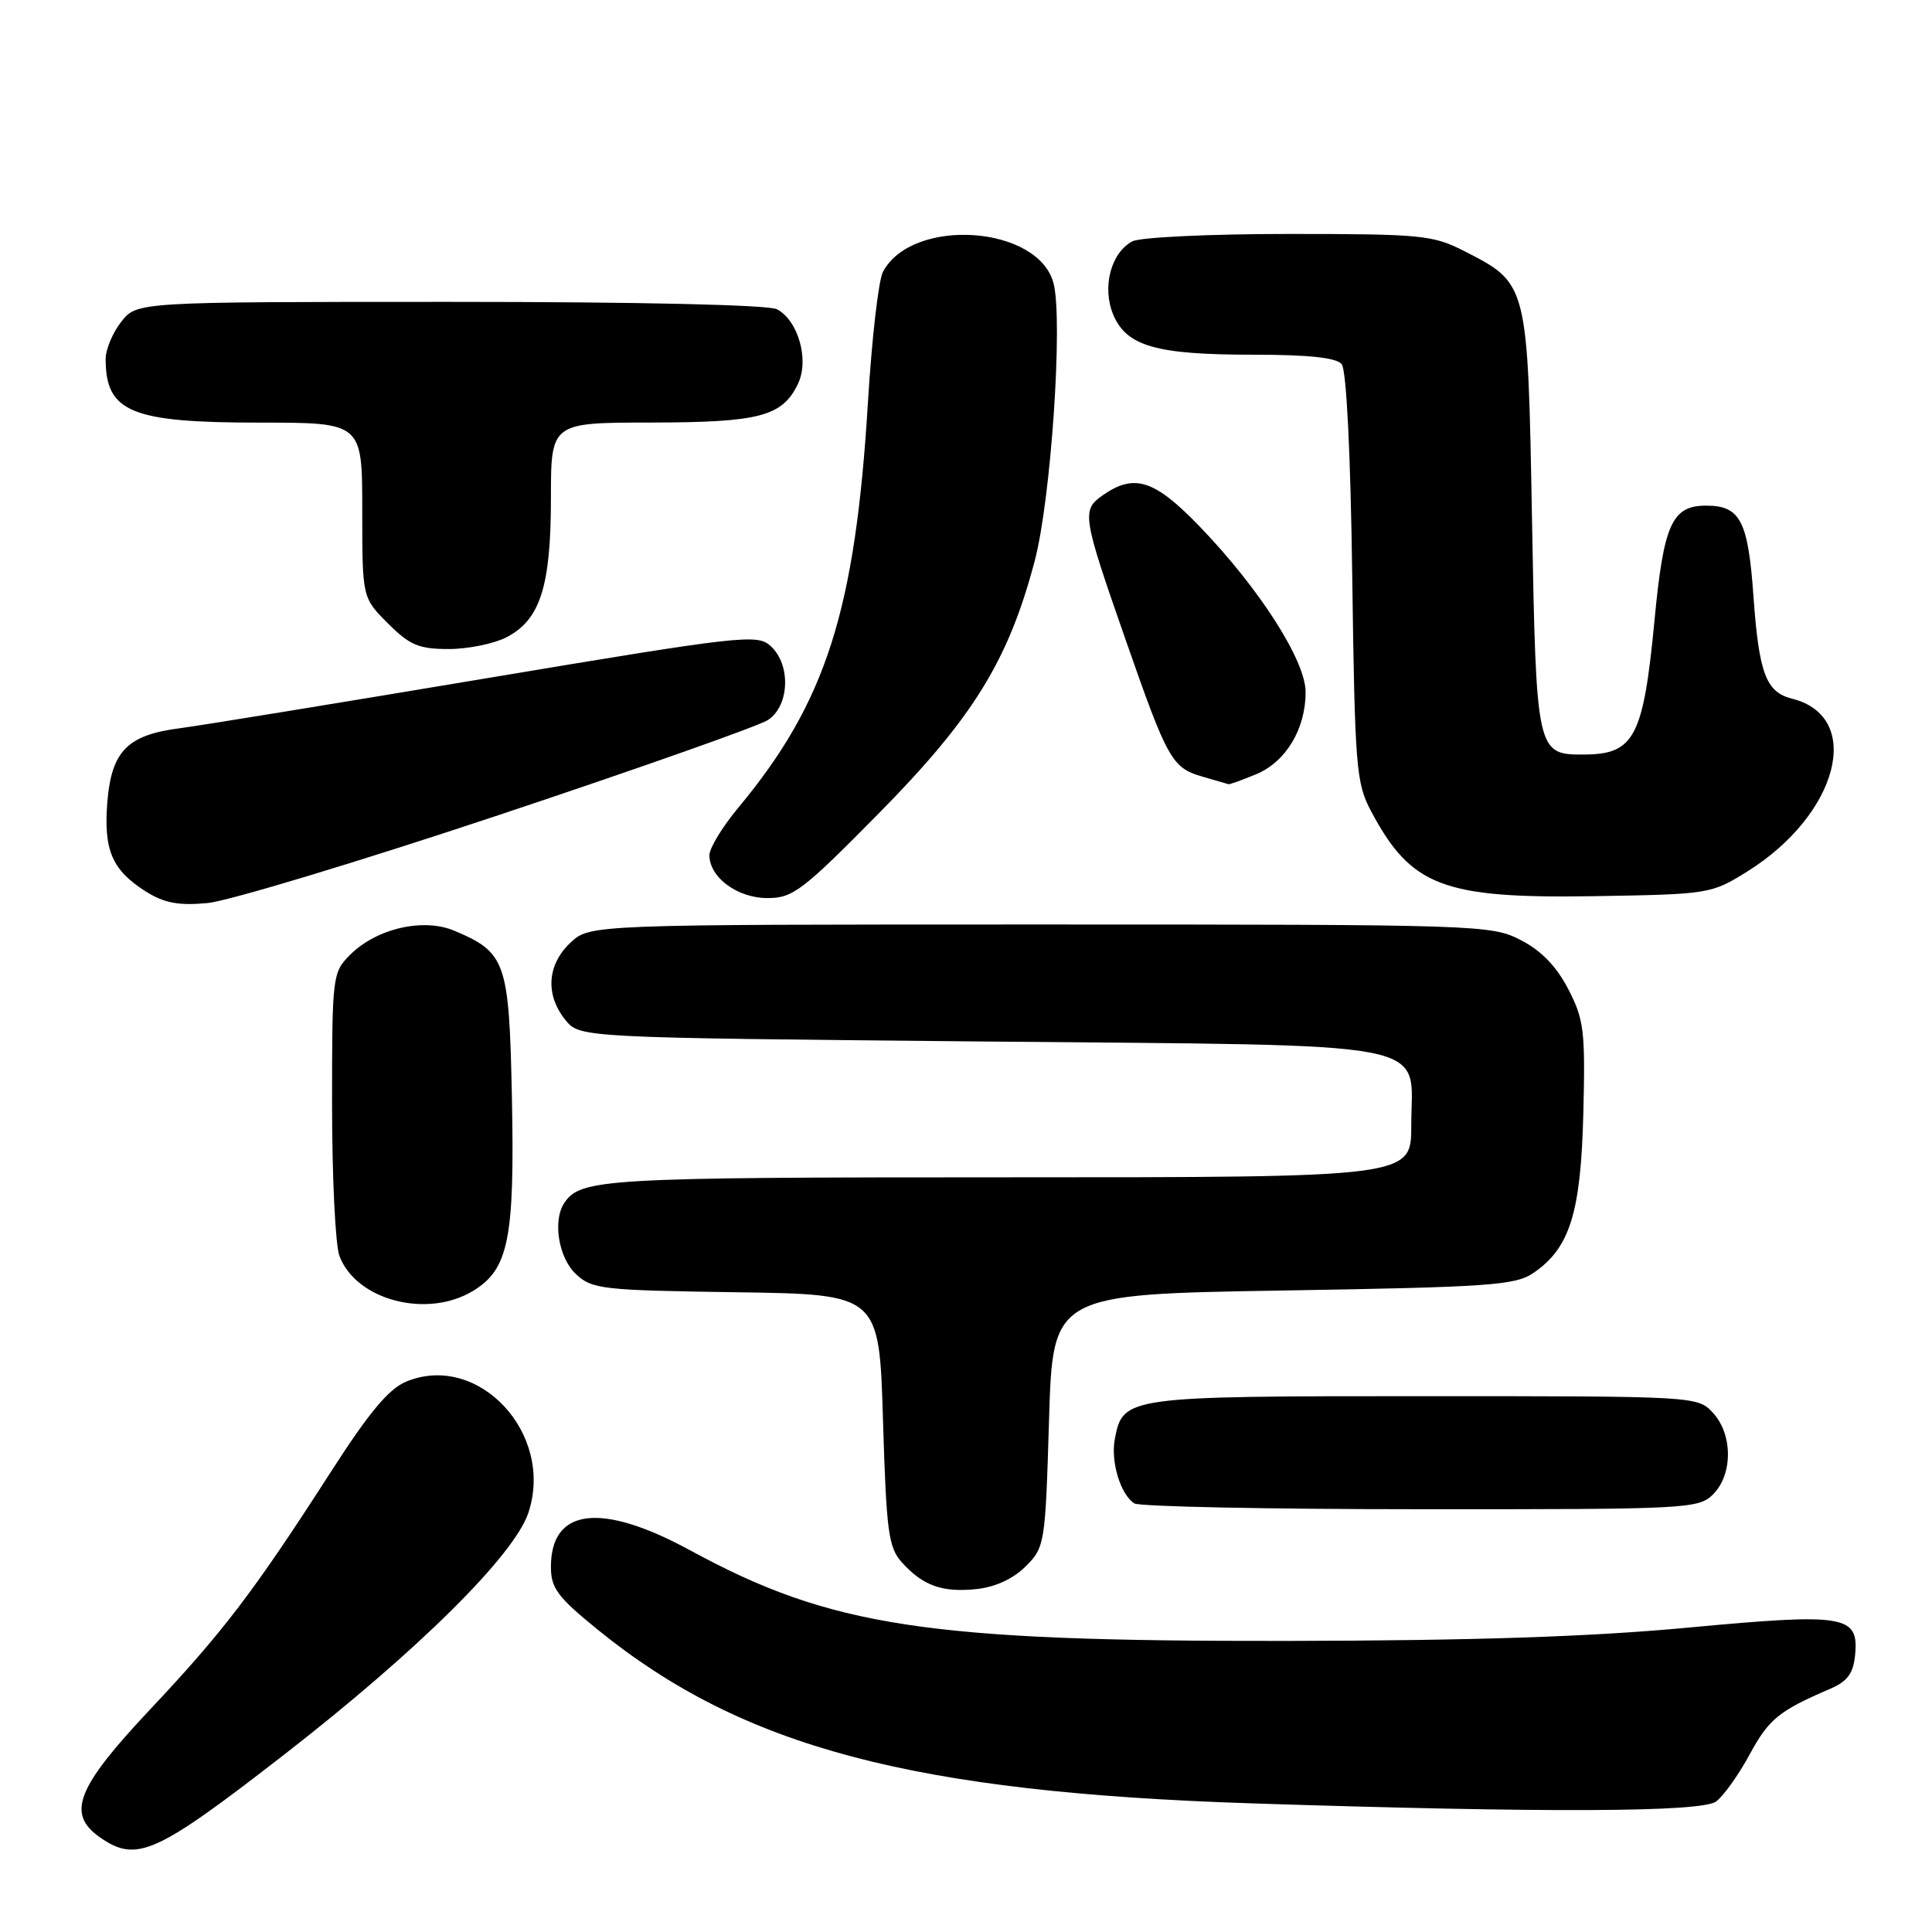 <?xml version="1.0" encoding="UTF-8" standalone="no"?>
<!DOCTYPE svg PUBLIC "-//W3C//DTD SVG 1.1//EN" "http://www.w3.org/Graphics/SVG/1.1/DTD/svg11.dtd" >
<svg xmlns="http://www.w3.org/2000/svg" xmlns:xlink="http://www.w3.org/1999/xlink" version="1.1" viewBox="0 0 256 256">
 <g >
 <path fill="currentColor"
d=" M 37.75 232.42 C 55.39 218.71 68.17 206.05 70.02 200.43 C 73.48 189.95 63.38 179.12 53.82 183.07 C 51.51 184.03 48.90 187.16 43.90 194.94 C 33.66 210.86 29.63 216.16 19.90 226.50 C 10.15 236.86 8.78 240.33 13.22 243.44 C 18.10 246.86 20.61 245.73 37.75 232.42 Z  M 227.39 238.71 C 228.36 238.00 230.36 235.20 231.83 232.49 C 234.38 227.78 235.70 226.70 242.50 223.78 C 244.80 222.79 245.57 221.74 245.81 219.31 C 246.32 214.02 244.53 213.72 223.77 215.66 C 210.79 216.88 195.37 217.39 170.50 217.43 C 122.79 217.50 110.09 215.57 91.40 205.40 C 79.66 199.02 73.00 199.82 73.00 207.61 C 73.00 210.45 73.87 211.61 79.25 215.98 C 98.46 231.55 120.87 237.49 166.00 238.96 C 204.76 240.22 225.43 240.14 227.39 238.71 Z  M 135.90 207.56 C 138.44 205.02 138.51 204.61 139.00 188.23 C 139.50 171.50 139.50 171.50 170.00 171.00 C 197.27 170.55 200.78 170.31 203.16 168.69 C 208.01 165.40 209.47 160.74 209.80 147.50 C 210.07 136.60 209.89 135.09 207.80 131.06 C 206.24 128.04 204.21 125.95 201.50 124.56 C 197.59 122.55 196.10 122.50 137.83 122.50 C 78.16 122.50 78.16 122.50 75.58 124.92 C 72.49 127.83 72.23 131.82 74.91 135.14 C 76.82 137.50 76.82 137.50 129.81 138.00 C 191.71 138.58 187.00 137.67 187.00 149.15 C 187.00 156.00 187.00 156.00 133.43 156.00 C 79.95 156.00 76.92 156.18 74.77 159.40 C 73.21 161.72 74.01 166.66 76.29 168.80 C 78.44 170.83 79.71 170.97 97.54 171.23 C 116.50 171.50 116.50 171.50 117.00 188.15 C 117.45 202.98 117.72 205.04 119.50 207.02 C 122.29 210.12 124.87 211.04 129.40 210.56 C 131.87 210.30 134.26 209.20 135.90 207.56 Z  M 227.00 198.00 C 229.63 195.37 229.61 190.04 226.96 187.19 C 224.94 185.01 224.68 185.00 188.68 185.00 C 149.17 185.00 148.80 185.05 147.72 190.67 C 147.15 193.68 148.47 198.04 150.31 199.21 C 150.97 199.63 168.04 199.98 188.25 199.98 C 223.68 200.00 225.07 199.93 227.00 198.00 Z  M 62.70 171.04 C 67.40 168.17 68.21 164.14 67.83 145.35 C 67.46 127.44 67.05 126.22 60.21 123.33 C 56.09 121.59 49.89 123.02 46.39 126.52 C 44.05 128.86 44.00 129.30 44.00 146.39 C 44.00 156.00 44.44 165.02 44.98 166.43 C 47.21 172.31 56.61 174.75 62.70 171.04 Z  M 66.00 108.03 C 84.43 101.89 100.51 96.21 101.75 95.41 C 104.62 93.55 104.83 88.06 102.11 85.60 C 100.33 83.98 98.33 84.21 64.36 89.89 C 44.64 93.19 26.38 96.17 23.79 96.50 C 16.90 97.39 14.79 99.53 14.23 106.19 C 13.70 112.63 14.84 115.29 19.31 118.12 C 21.77 119.66 23.65 120.02 27.50 119.66 C 30.25 119.40 47.57 114.17 66.00 108.03 Z  M 116.47 107.75 C 128.95 95.09 133.63 87.51 137.11 74.30 C 139.26 66.14 140.86 42.57 139.61 37.58 C 137.67 29.87 120.91 28.70 117.00 36.01 C 116.41 37.10 115.52 44.86 115.01 53.25 C 113.33 80.94 109.46 93.05 97.80 107.06 C 95.71 109.57 94.00 112.39 94.00 113.31 C 94.00 116.26 97.71 119.00 101.69 119.00 C 105.06 119.00 106.32 118.04 116.47 107.75 Z  M 231.49 115.50 C 243.62 107.95 247.00 94.97 237.46 92.58 C 234.00 91.71 233.07 89.24 232.34 78.97 C 231.63 68.99 230.59 67.00 226.08 67.00 C 221.54 67.00 220.44 69.44 219.23 82.21 C 217.75 97.69 216.56 99.96 209.87 99.98 C 203.61 100.01 203.56 99.75 203.00 68.92 C 202.43 37.41 202.48 37.59 193.98 33.25 C 189.87 31.15 188.30 31.00 170.72 31.00 C 160.34 31.00 151.05 31.44 150.04 31.98 C 147.19 33.50 146.00 38.08 147.51 41.69 C 149.27 45.88 153.19 47.00 166.03 47.00 C 173.39 47.00 177.08 47.39 177.78 48.25 C 178.41 49.01 178.96 60.04 179.18 76.50 C 179.53 101.73 179.69 103.76 181.68 107.50 C 186.97 117.44 191.20 119.06 211.08 118.75 C 226.47 118.50 226.73 118.46 231.49 115.50 Z  M 166.47 102.58 C 170.39 100.94 173.00 96.60 173.00 91.71 C 173.00 87.53 166.89 77.99 158.95 69.75 C 152.98 63.56 150.30 62.70 146.13 65.62 C 143.29 67.61 143.39 68.29 149.23 85.00 C 154.68 100.63 155.31 101.74 159.27 102.89 C 161.05 103.40 162.63 103.86 162.78 103.91 C 162.94 103.96 164.59 103.36 166.47 102.58 Z  M 67.13 84.43 C 71.58 82.13 73.00 77.69 73.00 66.03 C 73.00 56.00 73.00 56.00 86.25 55.99 C 100.66 55.97 103.67 55.18 105.74 50.85 C 107.25 47.70 105.78 42.49 102.96 40.98 C 101.85 40.39 84.79 40.00 59.64 40.00 C 18.15 40.00 18.15 40.00 16.07 42.63 C 14.93 44.08 14.00 46.30 14.00 47.55 C 14.00 54.62 17.35 56.00 34.45 56.00 C 48.00 56.00 48.00 56.00 48.00 67.60 C 48.00 79.20 48.00 79.20 51.40 82.60 C 54.29 85.49 55.50 86.00 59.45 86.00 C 62.01 86.00 65.46 85.30 67.13 84.43 Z "/>
</g>
</svg>